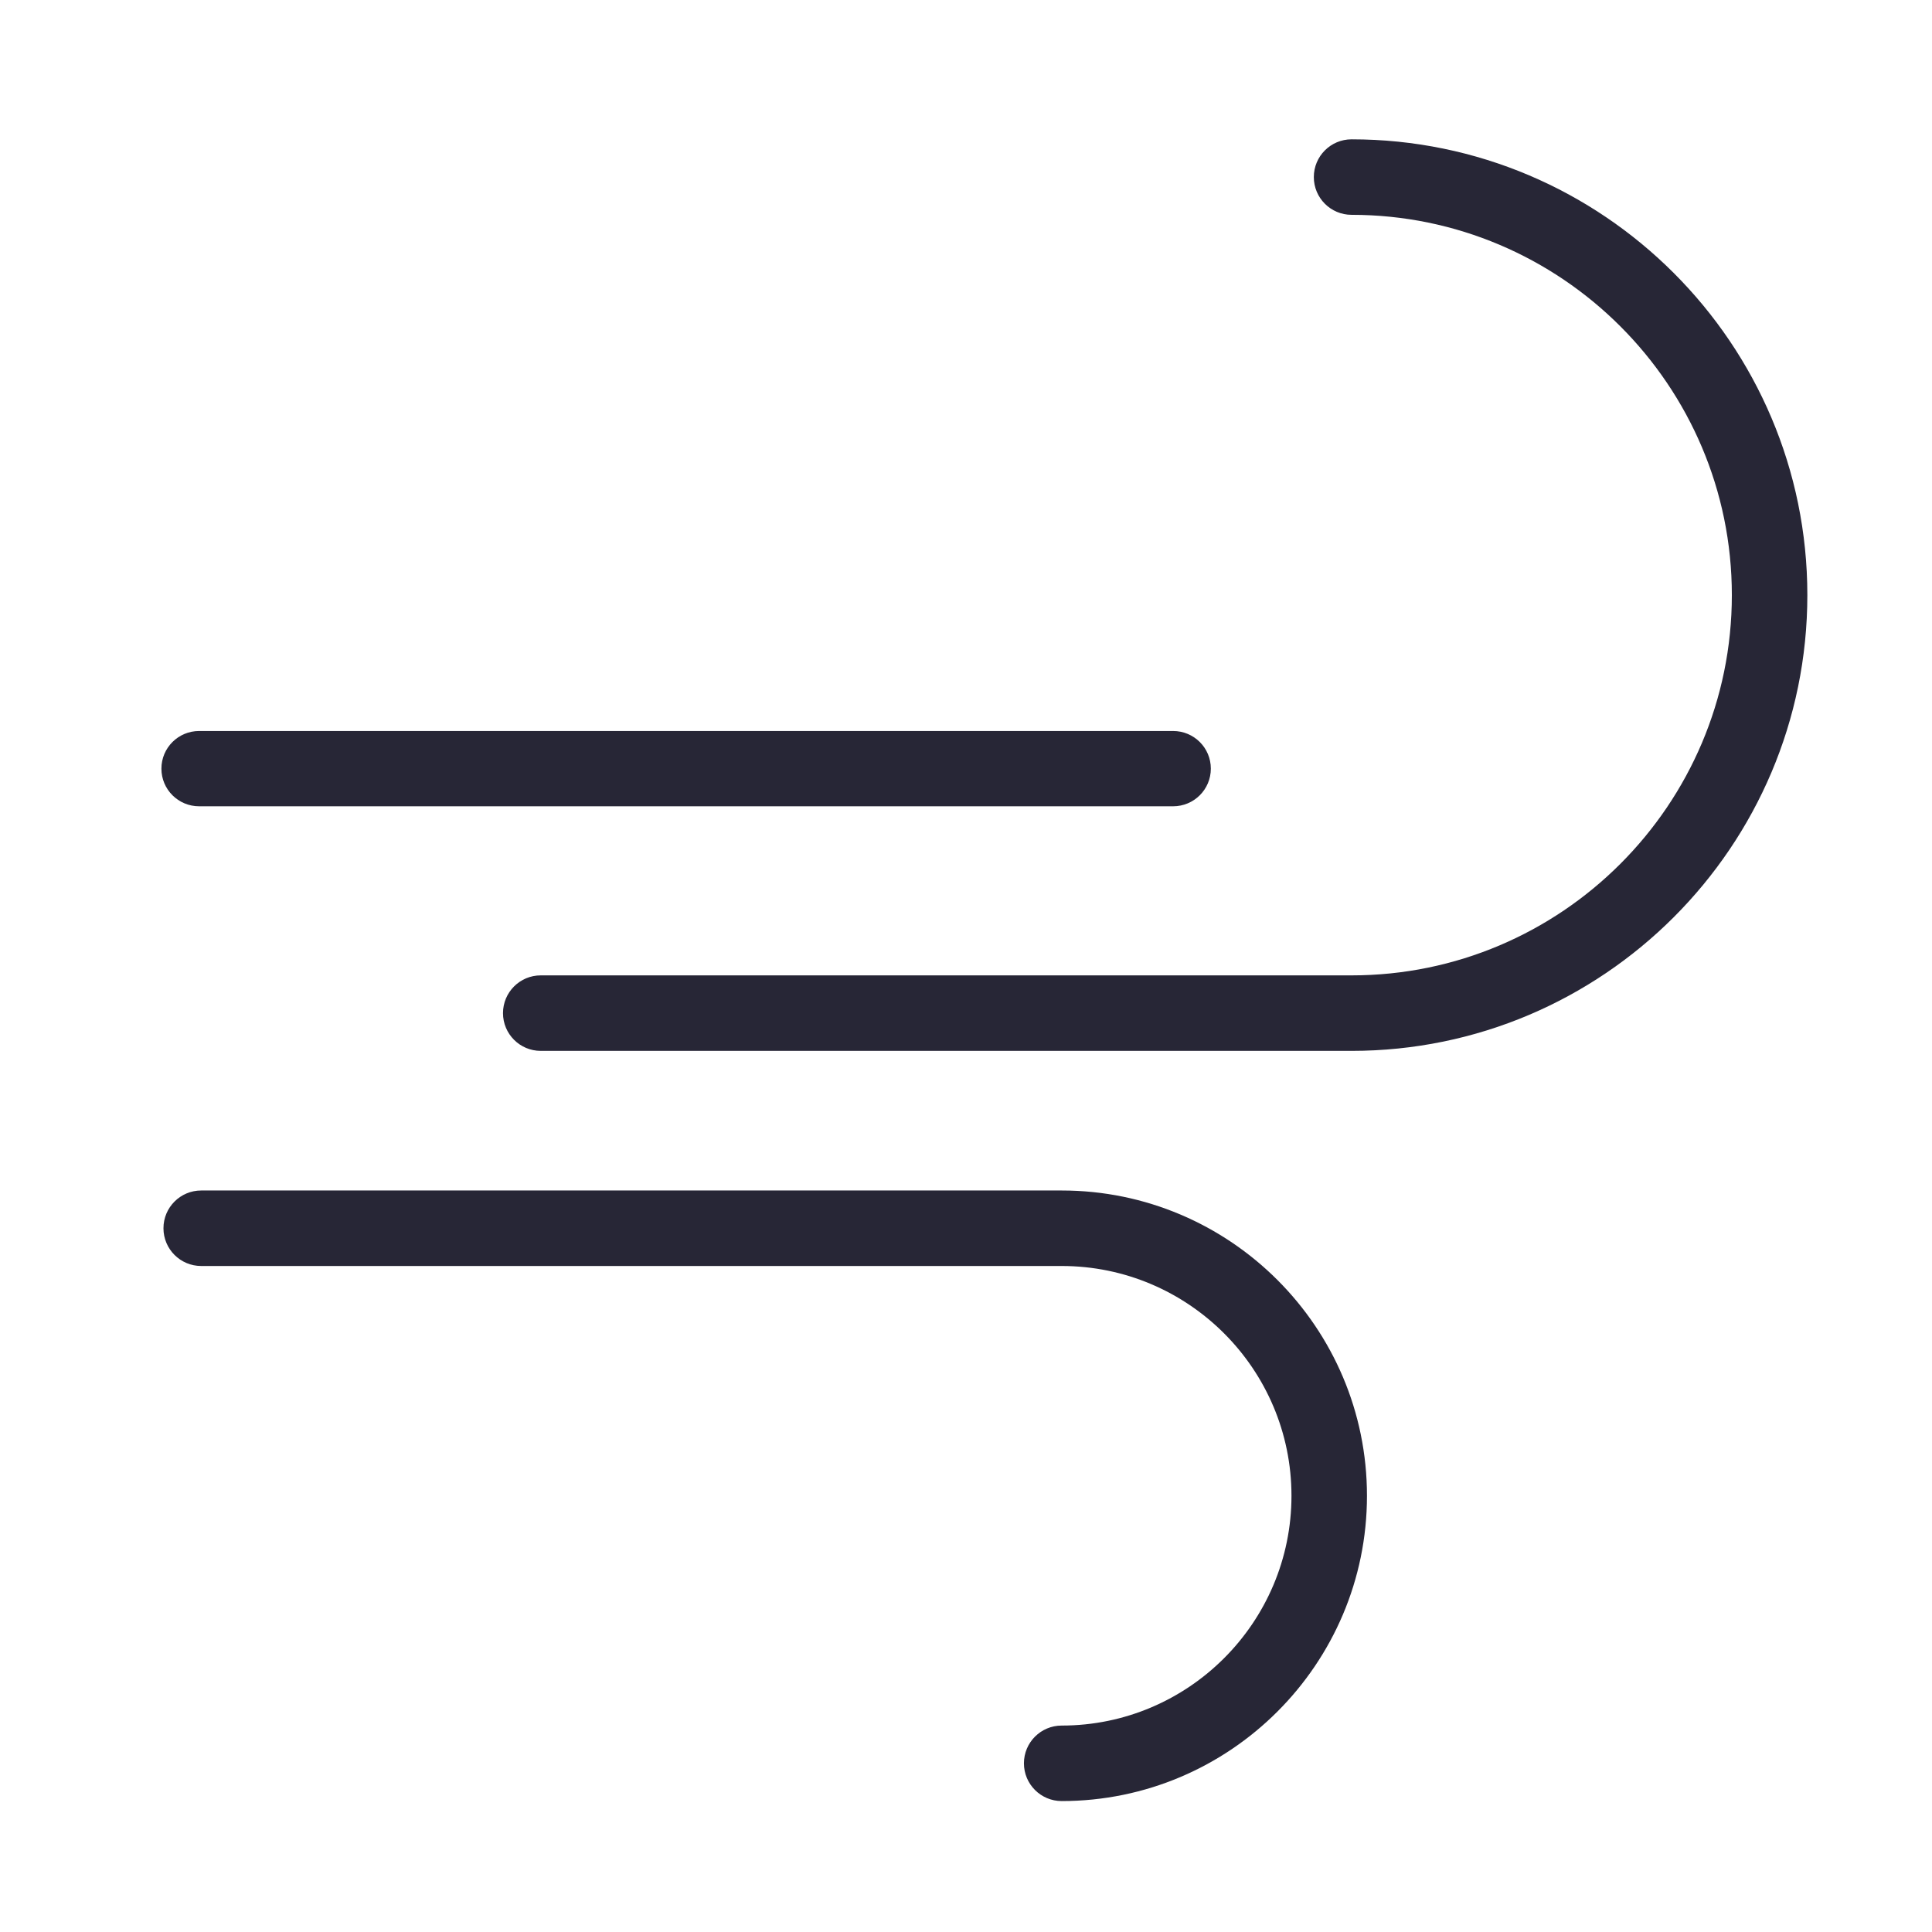 <?xml version="1.0" standalone="no"?><!DOCTYPE svg PUBLIC "-//W3C//DTD SVG 1.1//EN" "http://www.w3.org/Graphics/SVG/1.1/DTD/svg11.dtd"><svg t="1694906603389" class="icon" viewBox="0 0 1024 1024" version="1.1" xmlns="http://www.w3.org/2000/svg" p-id="22924" xmlns:xlink="http://www.w3.org/1999/xlink" width="12" height="12"><path d="M716.361 556.986 286.608 556.986c-11.05 0-20.008-8.958-20.008-20.008 0-11.049 8.958-20.008 20.008-20.008l429.754 0c111.138 0 201.556-90.417 201.556-201.554S827.5 113.861 716.361 113.861c-11.049 0-20.008-8.958-20.008-20.008s8.958-20.008 20.008-20.008c133.203 0 241.571 108.367 241.571 241.57S849.564 556.986 716.361 556.986z" fill="#272636" p-id="22925"></path><path d="M562.713 954.602c-11.05 0-20.008-8.958-20.008-20.008s8.957-20.008 20.008-20.008c67.157 0 121.793-54.636 121.793-121.793S629.87 671.001 562.713 671.001l-456.067 0c-11.05 0-20.008-8.958-20.008-20.008s8.958-20.008 20.008-20.008l456.067 0c89.222 0 161.808 72.586 161.808 161.808S651.934 954.602 562.713 954.602z" fill="#272636" p-id="22926"></path><path d="M621.759 427.35 105.561 427.35c-11.05 0-20.008-8.906-20.008-19.954 0-11.05 8.958-19.954 20.008-19.954l516.198 0c11.049 0 20.008 8.905 20.008 19.954C641.766 418.445 632.808 427.35 621.759 427.35z" fill="#272636" p-id="22927"></path></svg>